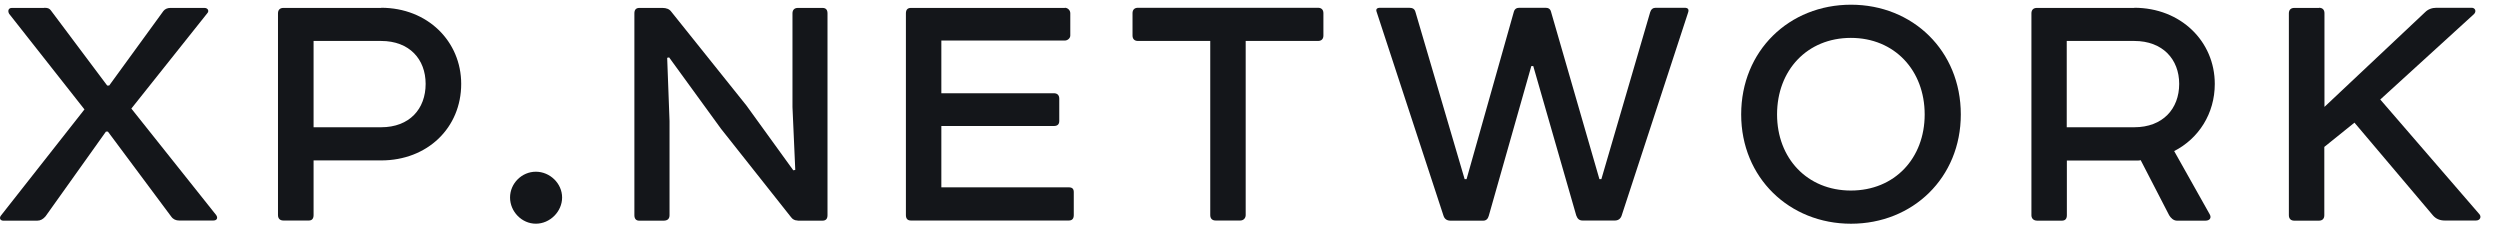 <svg width="102" height="10" viewBox="0 0 102 10" fill="none" xmlns="http://www.w3.org/2000/svg">
<path d="M1.806 0.317C1.983 0.317 2.028 0.363 2.08 0.431L4.374 3.491H4.454L6.668 0.448C6.731 0.369 6.828 0.323 6.953 0.323H8.342C8.484 0.323 8.536 0.448 8.467 0.528L5.359 4.43L8.82 8.775C8.9 8.889 8.854 8.997 8.706 8.997H7.306C7.181 8.997 7.067 8.951 6.987 8.838L4.402 5.368H4.323L1.858 8.826C1.761 8.94 1.653 9.003 1.522 9.003H0.133C0.019 9.003 -0.044 8.906 0.036 8.798L3.446 4.464L0.372 0.562C0.309 0.448 0.338 0.323 0.486 0.323H1.806V0.317Z" fill="#14161A"/>
<path d="M15.55 0.317C17.445 0.317 18.817 1.688 18.817 3.423C18.817 5.209 17.445 6.545 15.55 6.545H12.794V8.775C12.794 8.917 12.731 8.997 12.601 8.997H11.564C11.422 8.997 11.342 8.917 11.342 8.775V0.545C11.342 0.403 11.422 0.323 11.564 0.323H15.55V0.317ZM15.55 5.192C16.711 5.192 17.366 4.441 17.366 3.423C17.366 2.422 16.711 1.671 15.55 1.671H12.794V5.192H15.55Z" fill="#14161A"/>
<path d="M21.863 7.006C22.438 7.006 22.934 7.484 22.934 8.058C22.934 8.633 22.438 9.127 21.863 9.127C21.288 9.127 20.81 8.633 20.81 8.058C20.81 7.484 21.288 7.006 21.863 7.006Z" fill="#14161A"/>
<path d="M32.544 8.997C32.43 8.997 32.339 8.952 32.27 8.855L29.418 5.255L27.3 2.342L27.221 2.359L27.317 4.942V8.781C27.317 8.923 27.238 9.003 27.078 9.003H26.076C25.951 9.003 25.883 8.923 25.883 8.781V0.545C25.883 0.403 25.945 0.323 26.088 0.323H27.027C27.186 0.323 27.312 0.369 27.392 0.482L30.454 4.305L32.367 6.949L32.447 6.932L32.333 4.367V0.545C32.333 0.403 32.413 0.323 32.555 0.323H33.557C33.7 0.323 33.762 0.403 33.762 0.545V8.781C33.762 8.923 33.7 9.003 33.557 9.003H32.544V8.997Z" fill="#14161A"/>
<path d="M43.446 0.317C43.56 0.317 43.668 0.414 43.668 0.539V1.449C43.668 1.563 43.554 1.654 43.446 1.654H38.407V3.804H42.996C43.139 3.804 43.218 3.884 43.218 4.026V4.936C43.218 5.078 43.139 5.141 42.996 5.141H38.407V7.643H43.605C43.748 7.643 43.81 7.706 43.81 7.837V8.775C43.81 8.917 43.748 8.997 43.605 8.997H37.166C37.024 8.997 36.961 8.917 36.961 8.775V0.545C36.961 0.403 37.024 0.323 37.166 0.323H43.446V0.317Z" fill="#14161A"/>
<path d="M53.773 0.317C53.916 0.317 53.995 0.397 53.995 0.539V1.449C53.995 1.591 53.916 1.671 53.773 1.671H50.824V8.775C50.824 8.889 50.745 8.997 50.602 8.997H49.6C49.458 8.997 49.378 8.917 49.378 8.775V1.671H46.429C46.287 1.671 46.207 1.591 46.207 1.449V0.539C46.207 0.397 46.287 0.317 46.429 0.317H53.773Z" fill="#14161A"/>
<path d="M57.491 0.317C57.633 0.317 57.713 0.363 57.747 0.477L59.757 7.308H59.836L61.766 0.477C61.8 0.363 61.88 0.317 61.988 0.317H63.059C63.172 0.317 63.252 0.363 63.281 0.477L65.256 7.308H65.336L67.328 0.494C67.363 0.38 67.442 0.317 67.55 0.317H68.729C68.871 0.317 68.922 0.38 68.871 0.522L66.161 8.803C66.116 8.929 66.019 8.997 65.888 8.997H64.567C64.442 8.997 64.362 8.934 64.311 8.792L62.557 2.695H62.478L60.741 8.809C60.707 8.934 60.628 9.003 60.519 9.003H59.181C59.039 9.003 58.942 8.94 58.897 8.809L56.17 0.494C56.124 0.38 56.17 0.317 56.312 0.317H57.491Z" fill="#14161A"/>
<path d="M75.521 0.192C78.037 0.192 80.001 2.069 80.001 4.669C80.001 7.251 78.043 9.128 75.521 9.128C73.005 9.128 71.04 7.251 71.04 4.669C71.04 2.069 72.999 0.192 75.521 0.192ZM72.504 4.669C72.504 6.455 73.733 7.774 75.515 7.774C77.303 7.774 78.527 6.455 78.527 4.669C78.527 2.871 77.297 1.546 75.515 1.546C73.733 1.546 72.504 2.866 72.504 4.669Z" fill="#14161A"/>
<path d="M87.078 0.317C88.974 0.317 90.363 1.688 90.363 3.423C90.363 4.634 89.708 5.652 88.706 6.164L90.158 8.747C90.238 8.889 90.158 9.003 89.982 9.003H88.82C88.678 9.003 88.564 8.889 88.501 8.781L87.34 6.534C87.294 6.551 87.215 6.551 87.118 6.551H84.328V8.781C84.328 8.923 84.266 9.003 84.123 9.003H83.121C82.945 9.003 82.882 8.889 82.882 8.781V0.545C82.882 0.403 82.962 0.323 83.104 0.323H87.078V0.317ZM87.078 5.192C88.24 5.192 88.911 4.441 88.911 3.423C88.911 2.422 88.24 1.671 87.078 1.671H84.323V5.192H87.078Z" fill="#14161A"/>
<path d="M94.616 0.317C94.758 0.317 94.838 0.397 94.838 0.539V4.361L98.948 0.494C99.062 0.38 99.222 0.317 99.41 0.317H100.844C100.987 0.317 101.049 0.46 100.941 0.573L97.115 4.06L101.146 8.724C101.26 8.838 101.192 8.997 101.021 8.997H99.746C99.552 8.997 99.392 8.934 99.267 8.792L96.062 5.004L94.832 5.994V8.781C94.832 8.923 94.753 9.003 94.61 9.003H93.608C93.466 9.003 93.386 8.923 93.386 8.781V0.545C93.386 0.403 93.466 0.323 93.608 0.323H94.616V0.317Z" fill="#14161A"/>
</svg>
